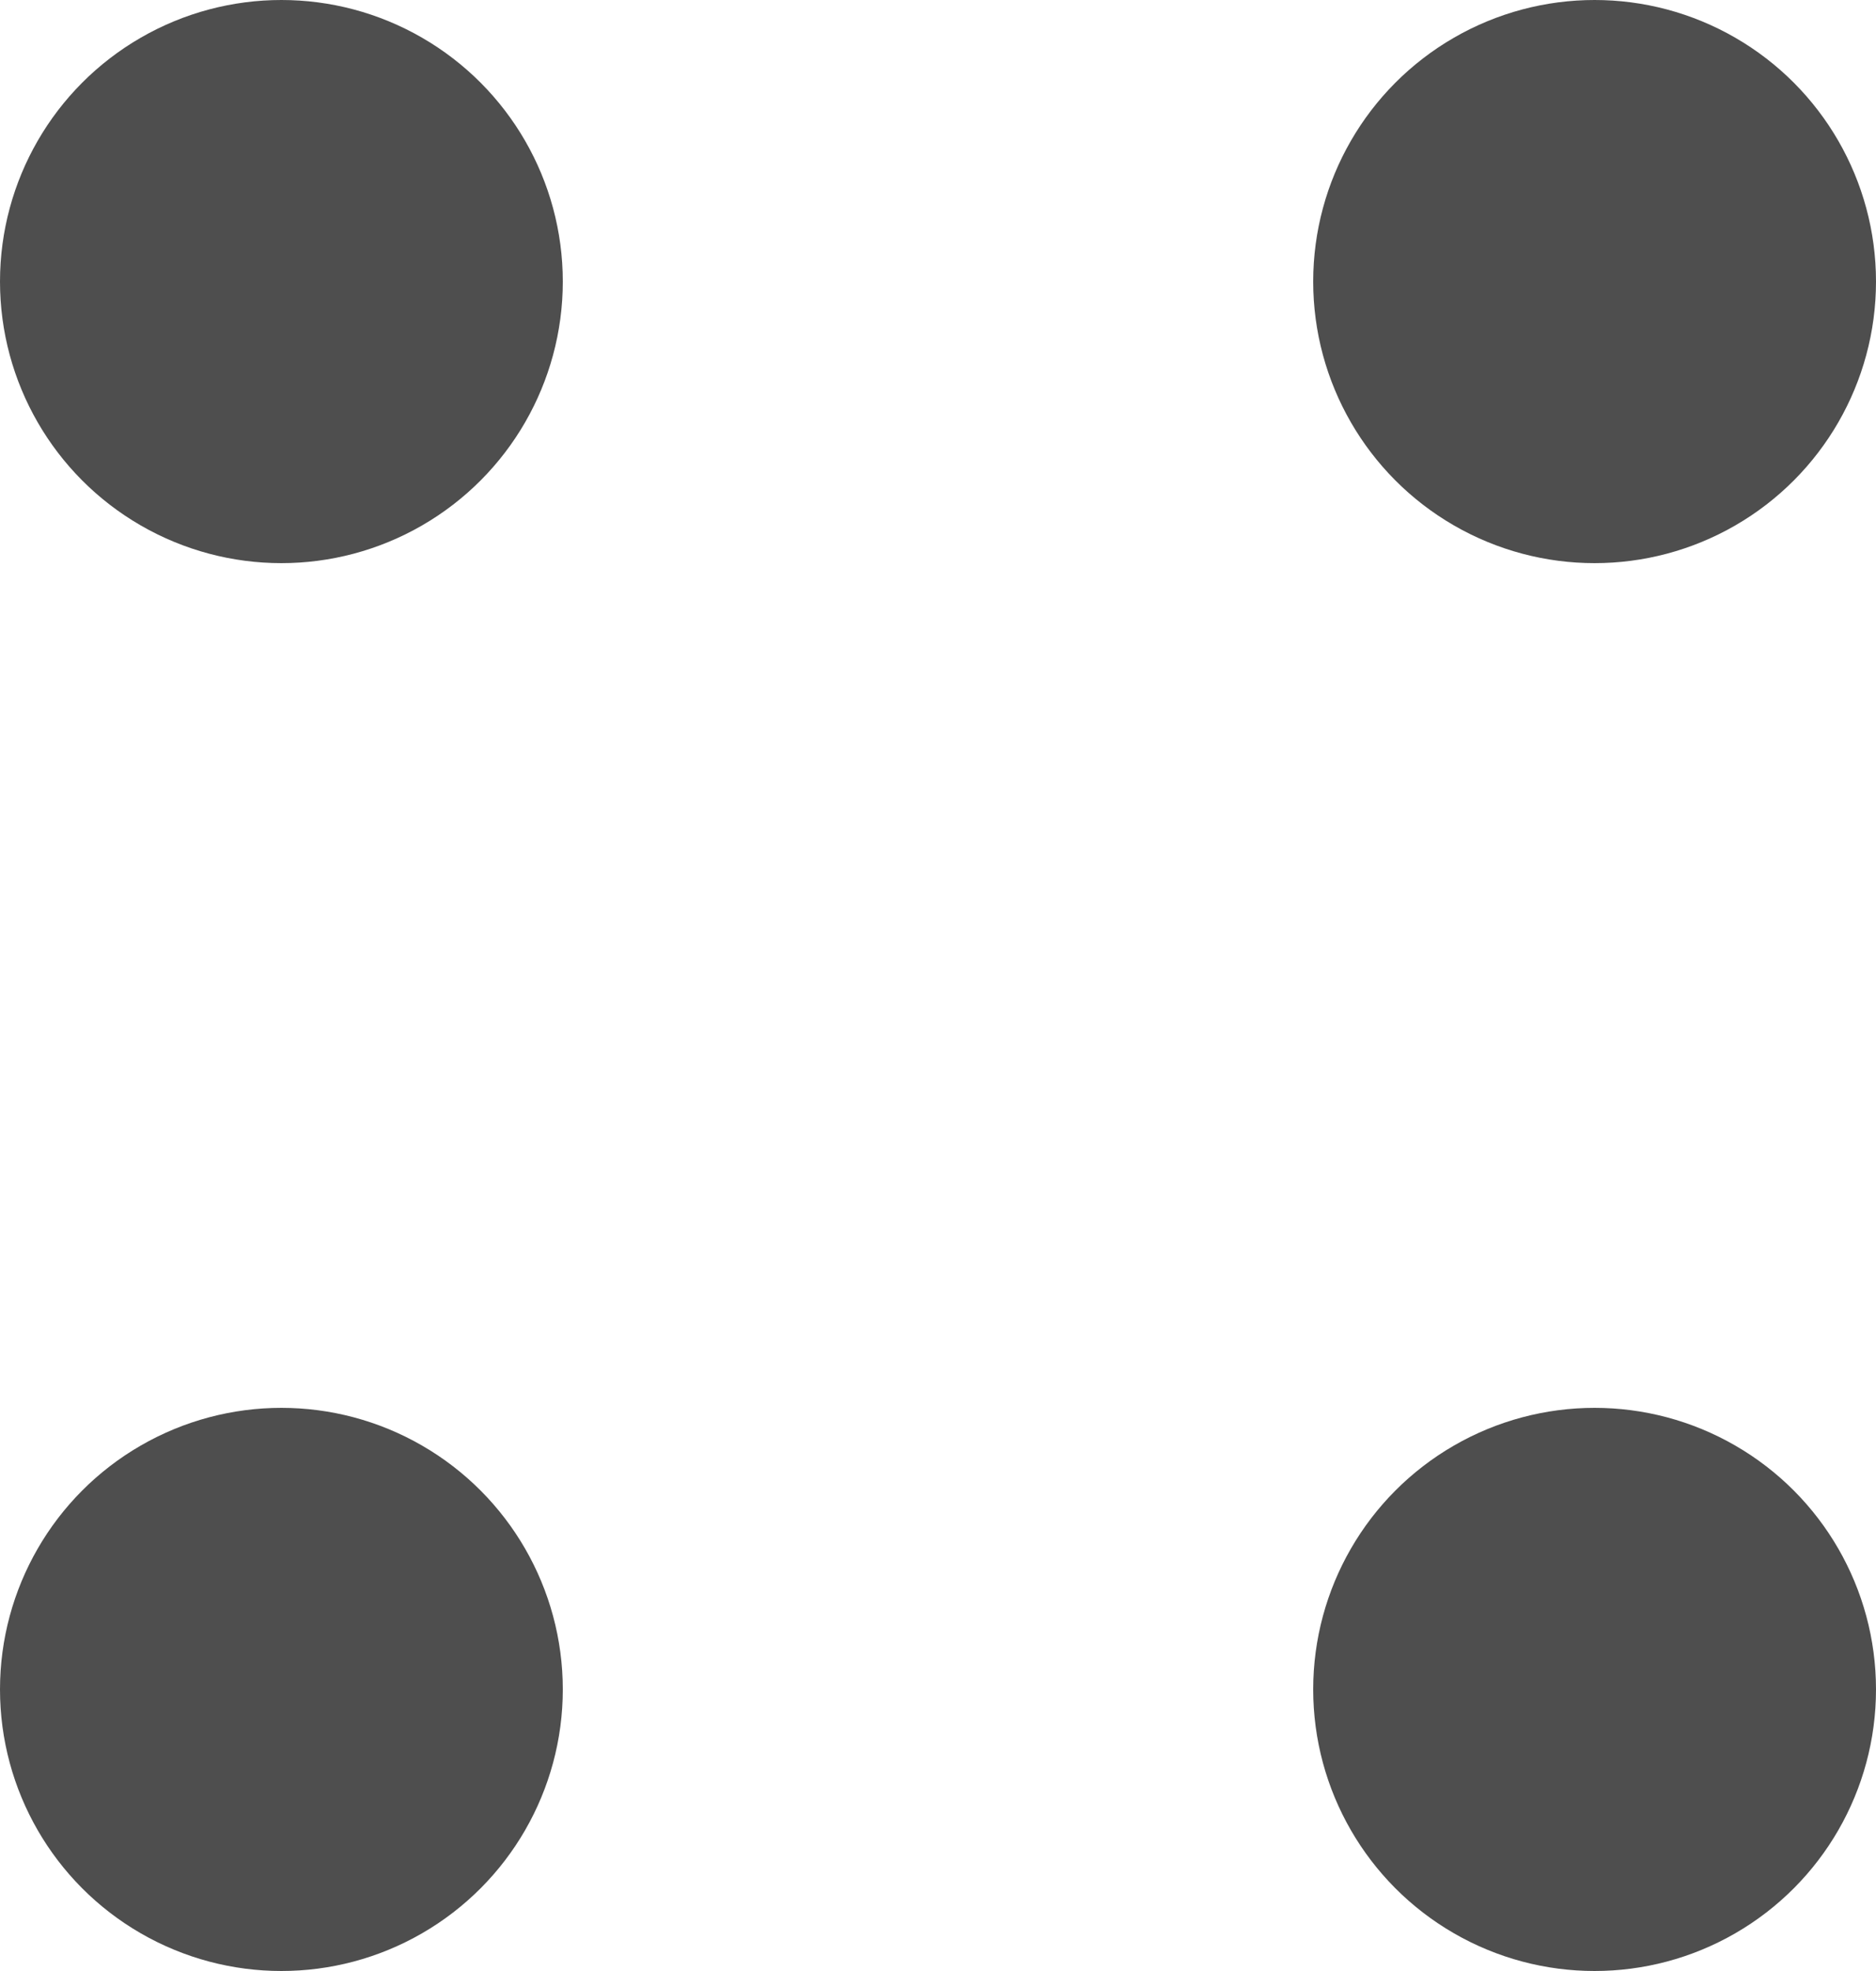 <?xml version="1.0" encoding="UTF-8" standalone="no"?>
<svg width="40px" height="42px" viewBox="0 0 40 42" version="1.1" xmlns="http://www.w3.org/2000/svg" xmlns:xlink="http://www.w3.org/1999/xlink">
    <!-- Generator: Sketch 49.1 (51147) - http://www.bohemiancoding.com/sketch -->
    <title>Dice</title>
    <desc>Created with Sketch.</desc>
    <defs></defs>
    <g id="Page-1" stroke="none" stroke-width="1" fill="none" fill-rule="evenodd">
        <g id="Icon" transform="translate(-44, -44)" fill="#4E4E4E">
            <g id="Dice" style="mix-blend-mode: soft-light;">
                <g id="4" transform="translate(44, 44)">
                    <circle id="Oval-2" cx="34" cy="6" r="6"></circle>
                    <circle id="Oval-2" transform="translate(6, 6) scale(-1, 1) translate(-6, -6) " cx="6" cy="6" r="6"></circle>
                    <circle id="Oval-2" transform="translate(6, 36) scale(-1, 1) translate(-6, -36) " cx="6" cy="36" r="6"></circle>
                    <circle id="Oval-2" transform="translate(34, 36) scale(-1, 1) translate(-34, -36) " cx="34" cy="36" r="6"></circle>
                </g>
            </g>
        </g>
    </g>
</svg>